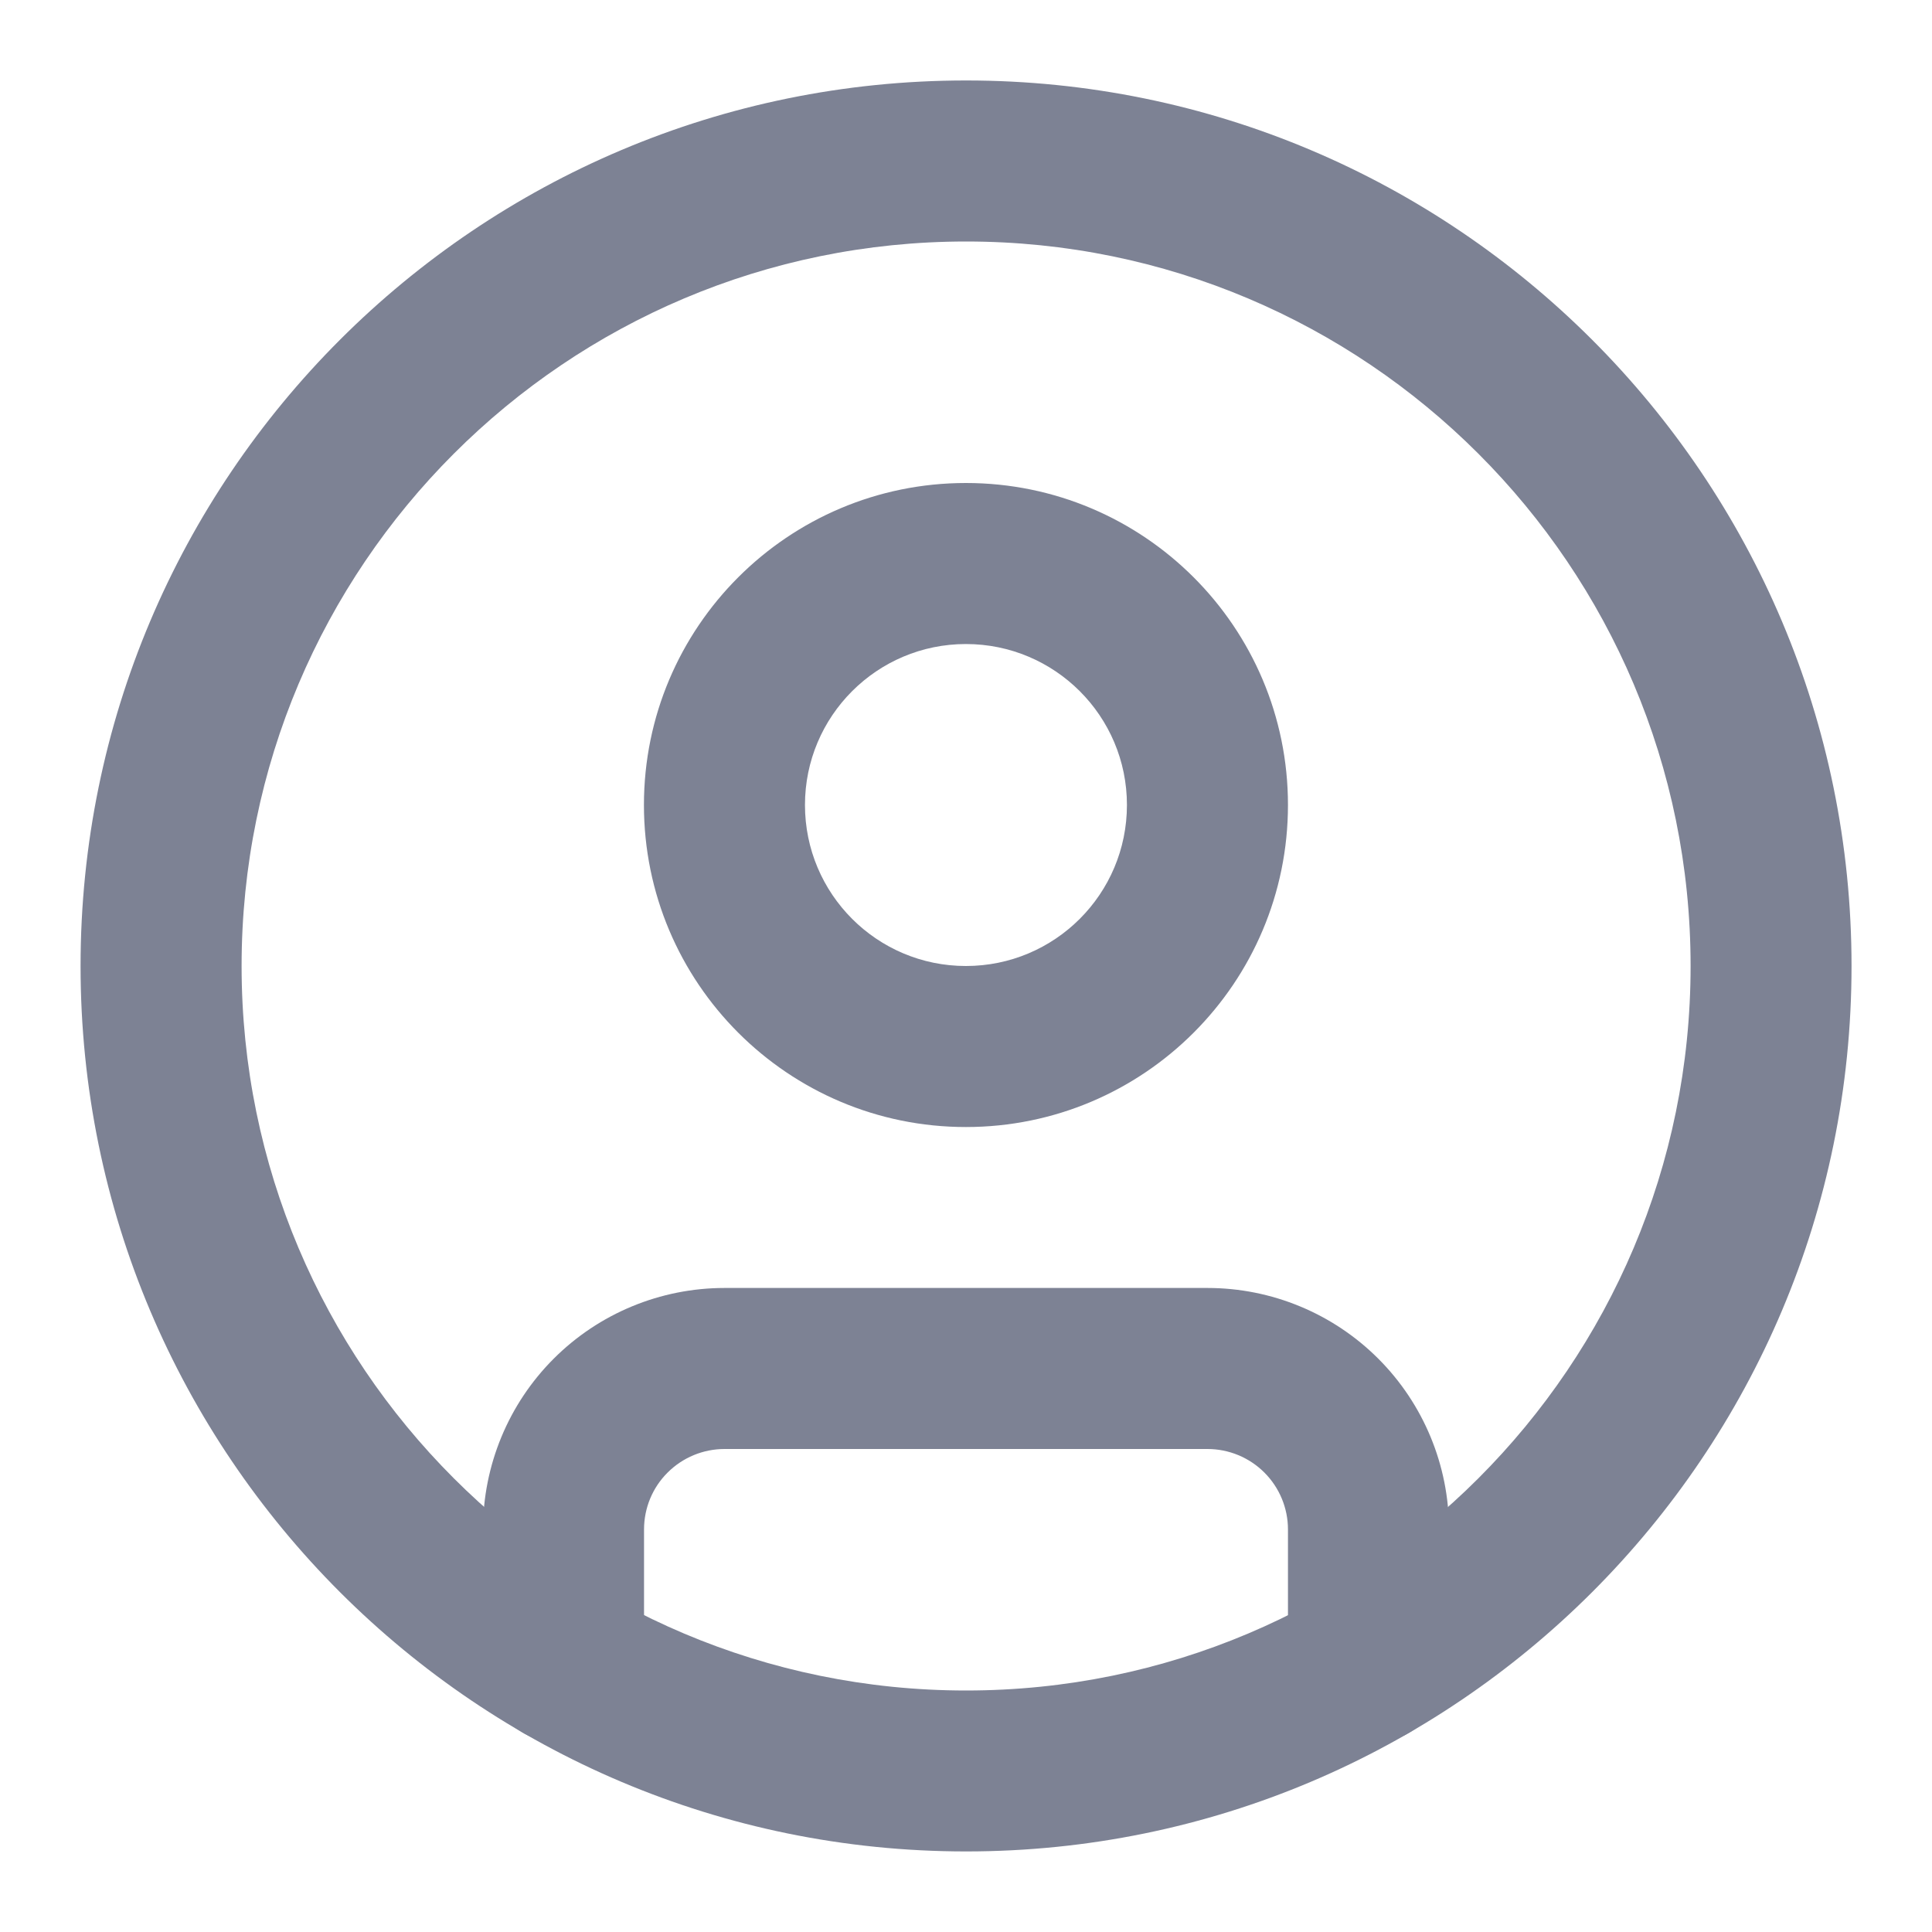 <svg width="20" height="20" viewBox="0 0 20 20" fill="none" xmlns="http://www.w3.org/2000/svg">
<g clip-path="url(#clip0_2465_45636)">
<path fill-rule="evenodd" clip-rule="evenodd" d="M10.001 2.5C5.859 2.5 2.501 5.858 2.501 10C2.501 14.142 5.859 17.5 10.001 17.5C14.143 17.5 17.501 14.142 17.501 10C17.501 5.858 14.143 2.5 10.001 2.5ZM0.834 10C0.834 4.937 4.938 0.833 10.001 0.833C15.063 0.833 19.167 4.937 19.167 10C19.167 15.062 15.063 19.166 10.001 19.166C4.938 19.166 0.834 15.062 0.834 10Z" fill="#7D8294"/>
<path fill-rule="evenodd" clip-rule="evenodd" d="M9.999 6.667C9.079 6.667 8.333 7.413 8.333 8.333C8.333 9.254 9.079 10 9.999 10C10.92 10 11.666 9.254 11.666 8.333C11.666 7.413 10.92 6.667 9.999 6.667ZM6.666 8.333C6.666 6.492 8.158 5 9.999 5C11.84 5 13.333 6.492 13.333 8.333C13.333 10.174 11.84 11.667 9.999 11.667C8.158 11.667 6.666 10.174 6.666 8.333Z" fill="#7D8294"/>
<path fill-rule="evenodd" clip-rule="evenodd" d="M7.5 15C7.279 15 7.067 15.088 6.911 15.244C6.754 15.4 6.667 15.612 6.667 15.833V17.218C6.667 17.678 6.294 18.051 5.833 18.051C5.373 18.051 5 17.678 5 17.218V15.833C5 15.17 5.263 14.534 5.732 14.065C6.201 13.596 6.837 13.333 7.5 13.333H12.5C13.163 13.333 13.799 13.596 14.268 14.065C14.737 14.534 15 15.17 15 15.833V17.218C15 17.678 14.627 18.051 14.167 18.051C13.706 18.051 13.333 17.678 13.333 17.218V15.833C13.333 15.612 13.245 15.4 13.089 15.244C12.933 15.088 12.721 15 12.5 15H7.5Z" fill="#7D8294"/>
</g>
<defs>
<clipPath id="clip0_2465_45636">
<rect width="20" height="20" fill="white"/>
</clipPath>
</defs>
</svg>
